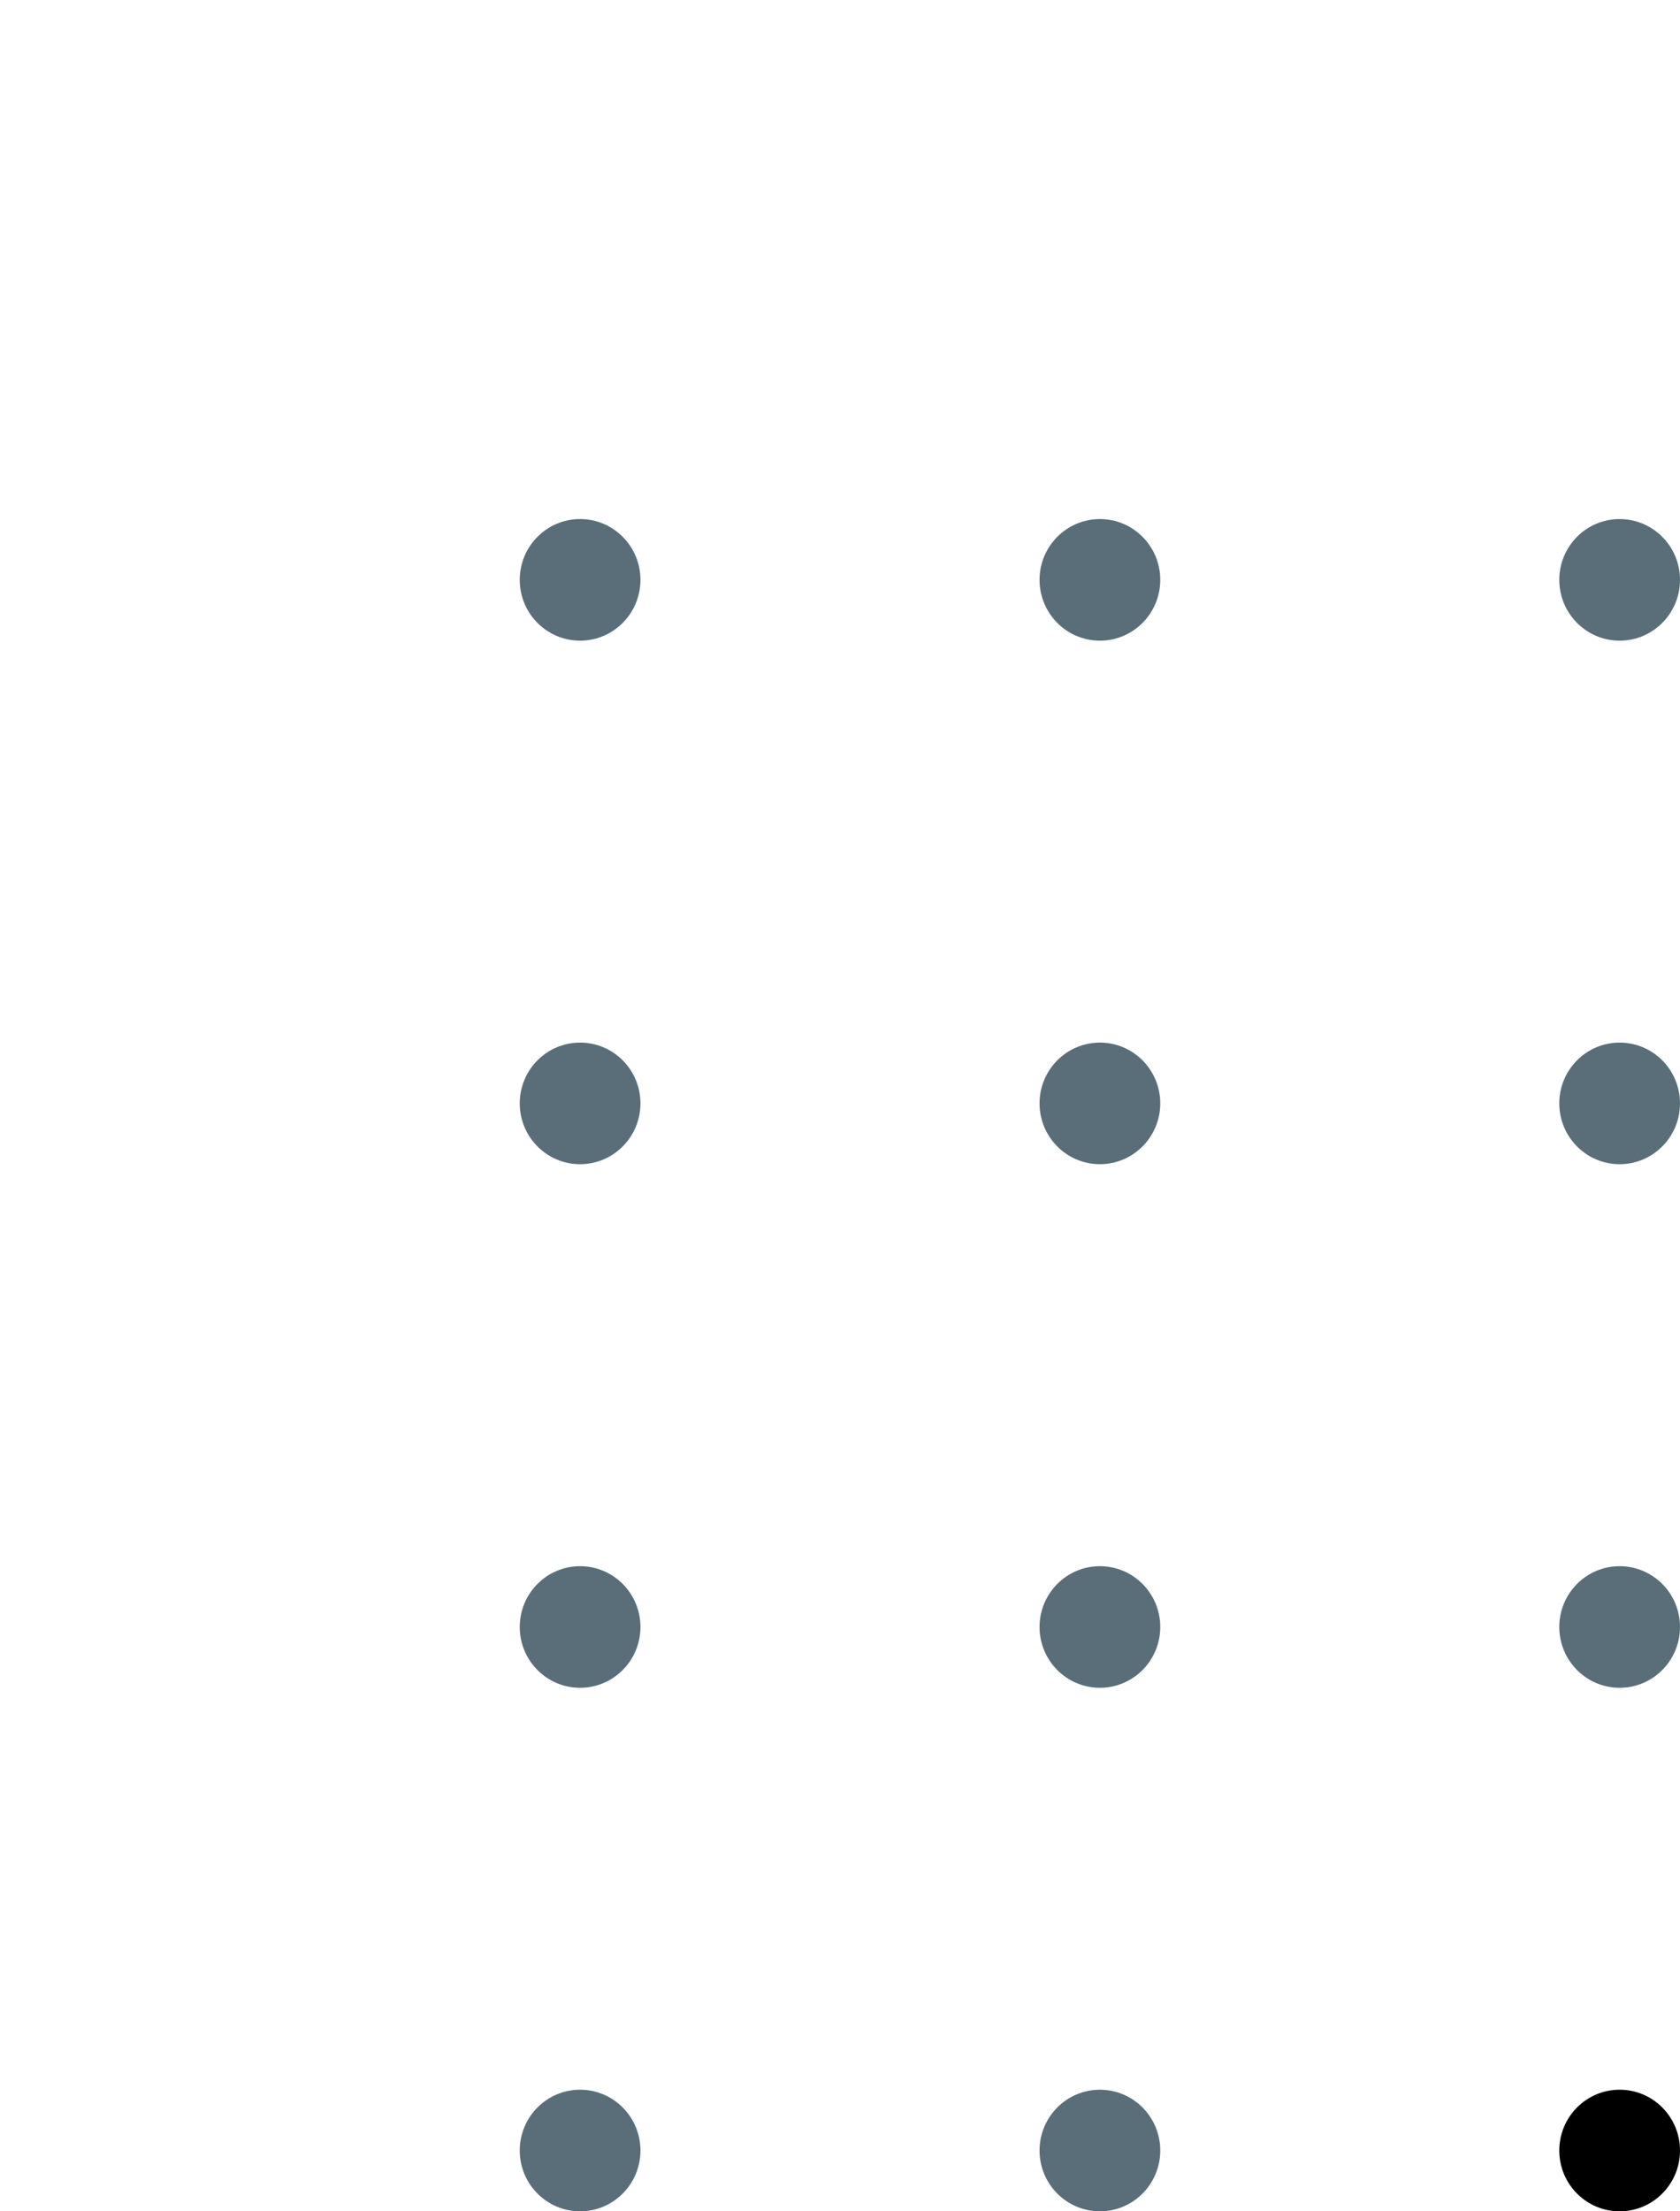 <svg width="76" height="100" viewBox="0 0 76 100" fill="none" xmlns="http://www.w3.org/2000/svg">
<path d="M73.269 28.972C74.777 28.972 76 27.741 76 26.222C76 24.704 74.777 23.473 73.269 23.473C71.761 23.473 70.539 24.704 70.539 26.222C70.539 27.741 71.761 28.972 73.269 28.972Z" fill="#596E79"/>
<path d="M73.269 52.647C74.777 52.647 76 51.416 76 49.897C76 48.379 74.777 47.148 73.269 47.148C71.761 47.148 70.539 48.379 70.539 49.897C70.539 51.416 71.761 52.647 73.269 52.647Z" fill="#596E79"/>
<path d="M73.269 76.325C74.777 76.325 76 75.094 76 73.576C76 72.057 74.777 70.826 73.269 70.826C71.761 70.826 70.539 72.057 70.539 73.576C70.539 75.094 71.761 76.325 73.269 76.325Z" fill="#596E79"/>
<path d="M73.269 100C74.777 100 76 98.769 76 97.251C76 95.732 74.777 94.501 73.269 94.501C71.761 94.501 70.539 95.732 70.539 97.251C70.539 98.769 71.761 100 73.269 100Z" fill="whhite"/>
<path d="M49.758 28.972C51.266 28.972 52.488 27.741 52.488 26.222C52.488 24.704 51.266 23.473 49.758 23.473C48.25 23.473 47.027 24.704 47.027 26.222C47.027 27.741 48.25 28.972 49.758 28.972Z" fill="#596E79"/>
<path d="M49.758 52.647C51.266 52.647 52.488 51.416 52.488 49.897C52.488 48.379 51.266 47.148 49.758 47.148C48.25 47.148 47.027 48.379 47.027 49.897C47.027 51.416 48.25 52.647 49.758 52.647Z" fill="#596E79"/>
<path d="M49.758 76.325C51.266 76.325 52.488 75.094 52.488 73.576C52.488 72.057 51.266 70.826 49.758 70.826C48.25 70.826 47.027 72.057 47.027 73.576C47.027 75.094 48.25 76.325 49.758 76.325Z" fill="#596E79"/>
<path d="M49.758 100C51.266 100 52.488 98.769 52.488 97.251C52.488 95.732 51.266 94.501 49.758 94.501C48.25 94.501 47.027 95.732 47.027 97.251C47.027 98.769 48.25 100 49.758 100Z" fill="#596E79"/>
<path d="M26.242 28.972C27.75 28.972 28.973 27.741 28.973 26.222C28.973 24.704 27.75 23.473 26.242 23.473C24.734 23.473 23.512 24.704 23.512 26.222C23.512 27.741 24.734 28.972 26.242 28.972Z" fill="#596E79"/>
<path d="M26.242 52.647C27.75 52.647 28.973 51.416 28.973 49.897C28.973 48.379 27.75 47.148 26.242 47.148C24.734 47.148 23.512 48.379 23.512 49.897C23.512 51.416 24.734 52.647 26.242 52.647Z" fill="#596E79"/>
<path d="M26.242 76.325C27.75 76.325 28.973 75.094 28.973 73.576C28.973 72.057 27.75 70.826 26.242 70.826C24.734 70.826 23.512 72.057 23.512 73.576C23.512 75.094 24.734 76.325 26.242 76.325Z" fill="#596E79"/>
<path d="M26.242 100C27.75 100 28.973 98.769 28.973 97.251C28.973 95.732 27.75 94.501 26.242 94.501C24.734 94.501 23.512 95.732 23.512 97.251C23.512 98.769 24.734 100 26.242 100Z" fill="#596E79"/>
</svg>

